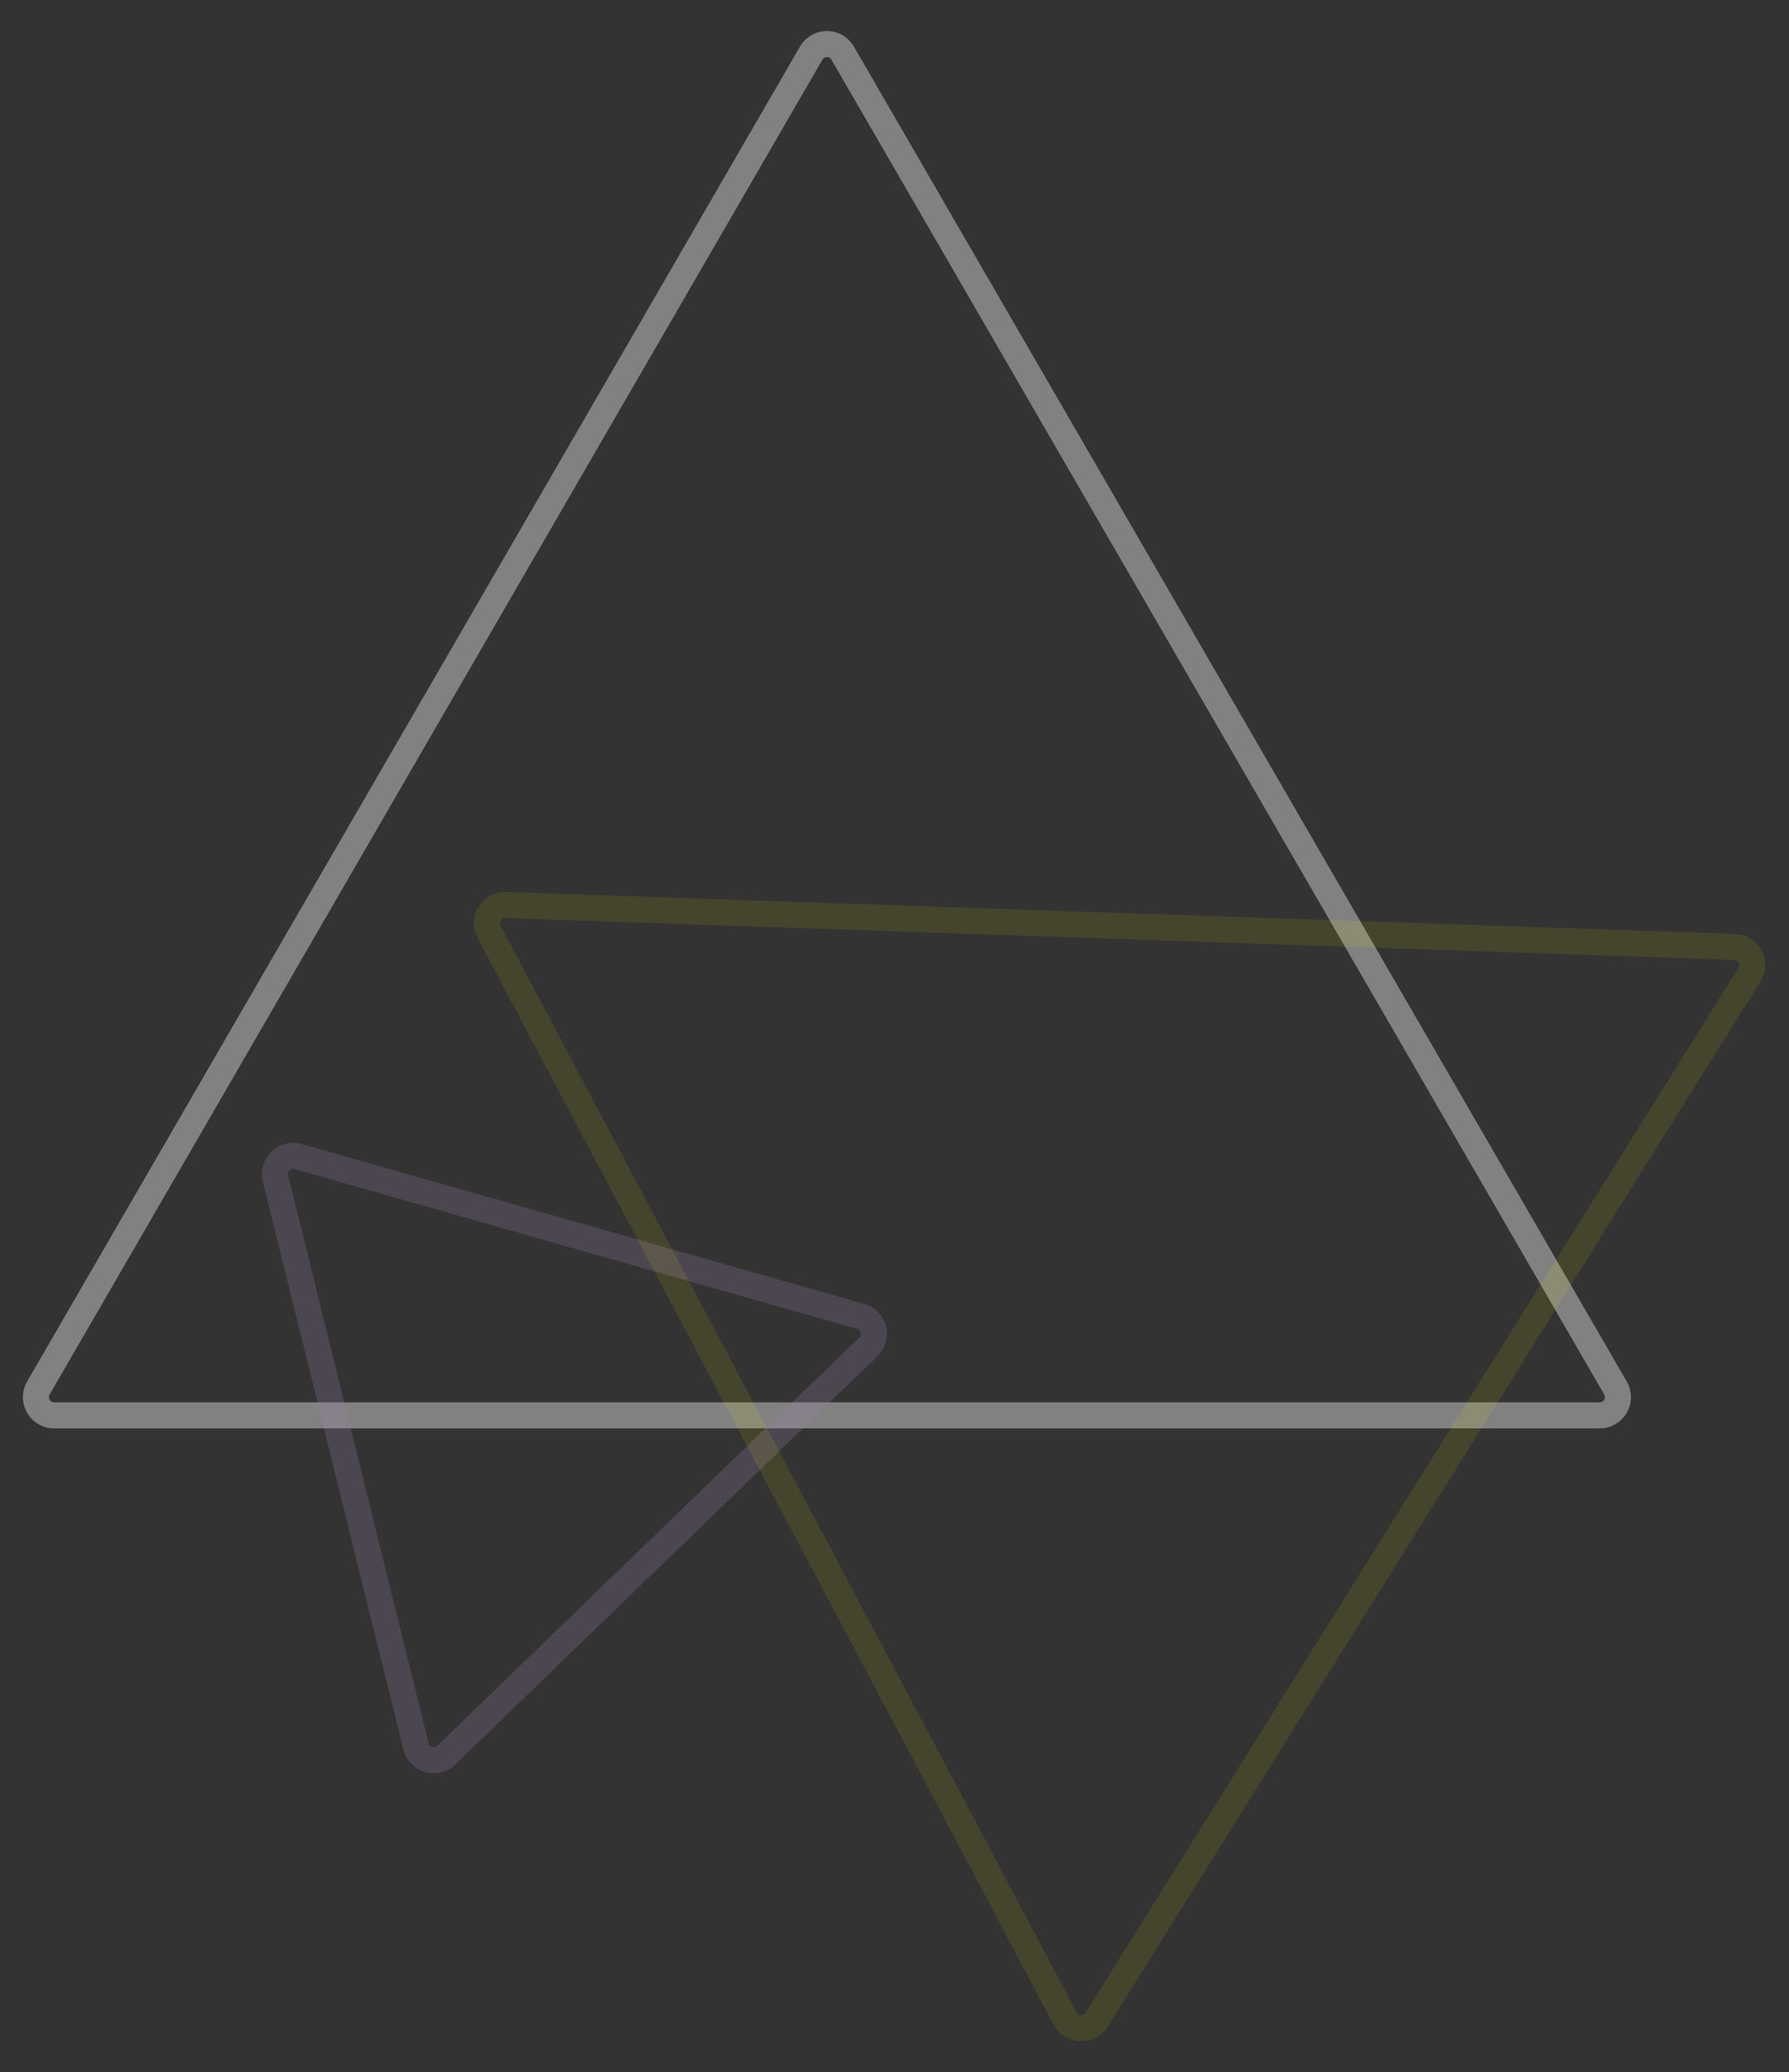 <svg xmlns="http://www.w3.org/2000/svg" width="687.966" height="796.513" viewBox="0 0 687.966 796.513">
  <rect x="0" y="0" width="687.966" height="796.513" fill="#333333" stroke="none"/>
  <g id="그룹_14" data-name="그룹 14" transform="translate(-642 -222)">
    <g id="다각형_1" data-name="다각형 1" transform="translate(642 222)" fill="none" stroke-linecap="round" opacity="0.38">
      <path d="M307.616,17.927a12,12,0,0,1,20.768,0L625.565,530.985A12,12,0,0,1,615.181,549H20.819a12,12,0,0,1-10.384-18.015Z" stroke="none"/>
      <path d="M 318 21.941 C 317.235 21.941 316.653 22.277 316.269 22.939 L 19.088 535.998 C 18.703 536.661 18.703 537.334 19.086 537.999 C 19.469 538.663 20.052 539 20.819 539 L 615.181 539 C 615.948 539 616.531 538.663 616.914 537.999 C 617.297 537.334 617.296 536.661 616.912 535.998 L 319.731 22.939 C 319.347 22.277 318.765 21.941 318 21.941 M 318 11.941 C 322.036 11.941 326.073 13.937 328.384 17.927 L 625.565 530.985 C 630.199 538.985 624.427 549 615.181 549 L 20.819 549 C 11.573 549 5.801 538.985 10.435 530.985 L 307.616 17.927 C 309.927 13.937 313.964 11.941 318 11.941 Z" stroke="none" fill="#fff"/>
    </g>
    <g id="다각형_3" data-name="다각형 3" transform="matrix(0.719, -0.695, 0.695, 0.719, 642, 748.991)" fill="none" stroke-linecap="round" opacity="0.25">
      <path d="M123.3,17.89a12,12,0,0,1,20.759,0L256.9,212.383a12,12,0,0,1-10.38,18.022H20.836a12,12,0,0,1-10.38-18.022Z" stroke="none"/>
      <path d="M 133.678 21.912 C 132.914 21.912 132.332 22.247 131.948 22.908 L 19.106 217.401 C 18.721 218.065 18.72 218.738 19.103 219.403 C 19.485 220.068 20.069 220.405 20.836 220.405 L 246.521 220.405 C 247.288 220.405 247.871 220.068 248.254 219.403 C 248.637 218.738 248.636 218.065 248.251 217.401 L 135.408 22.908 C 135.025 22.247 134.442 21.912 133.678 21.912 M 133.678 11.912 C 137.712 11.912 141.745 13.905 144.058 17.89 L 256.9 212.383 C 261.542 220.383 255.77 230.405 246.521 230.405 L 20.836 230.405 C 11.587 230.405 5.815 220.383 10.456 212.383 L 123.299 17.89 C 125.611 13.905 129.645 11.912 133.678 11.912 Z" stroke="none" fill="#967eab"/>
    </g>
    <g id="다각형_2" data-name="다각형 2" transform="matrix(0.53, -0.848, 0.848, 0.53, 679.408, 782.593)" fill="none" stroke-linecap="round" opacity="0.09">
      <path d="M247.208,17.951a12,12,0,0,1,20.773,0L504.768,427.189a12,12,0,0,1-10.387,18.01H20.807a12,12,0,0,1-10.387-18.01Z" stroke="none"/>
      <path d="M 257.594 21.961 C 256.829 21.961 256.246 22.297 255.863 22.959 L 19.076 432.197 C 18.692 432.86 18.692 433.534 19.075 434.198 C 19.458 434.862 20.041 435.198 20.807 435.198 L 494.381 435.198 C 495.148 435.198 495.73 434.862 496.114 434.197 C 496.497 433.533 496.496 432.86 496.113 432.197 L 259.325 22.959 C 258.942 22.297 258.36 21.961 257.594 21.961 M 257.594 11.961 C 261.632 11.961 265.67 13.958 267.981 17.951 L 504.768 427.189 C 509.397 435.189 503.638 445.204 494.381 445.198 L 20.807 445.198 C 11.565 445.199 5.792 435.189 10.421 427.189 L 247.208 17.951 C 249.518 13.958 253.556 11.961 257.594 11.961 Z" stroke="none" fill="#ff0"/>
    </g>
  </g>
</svg>
